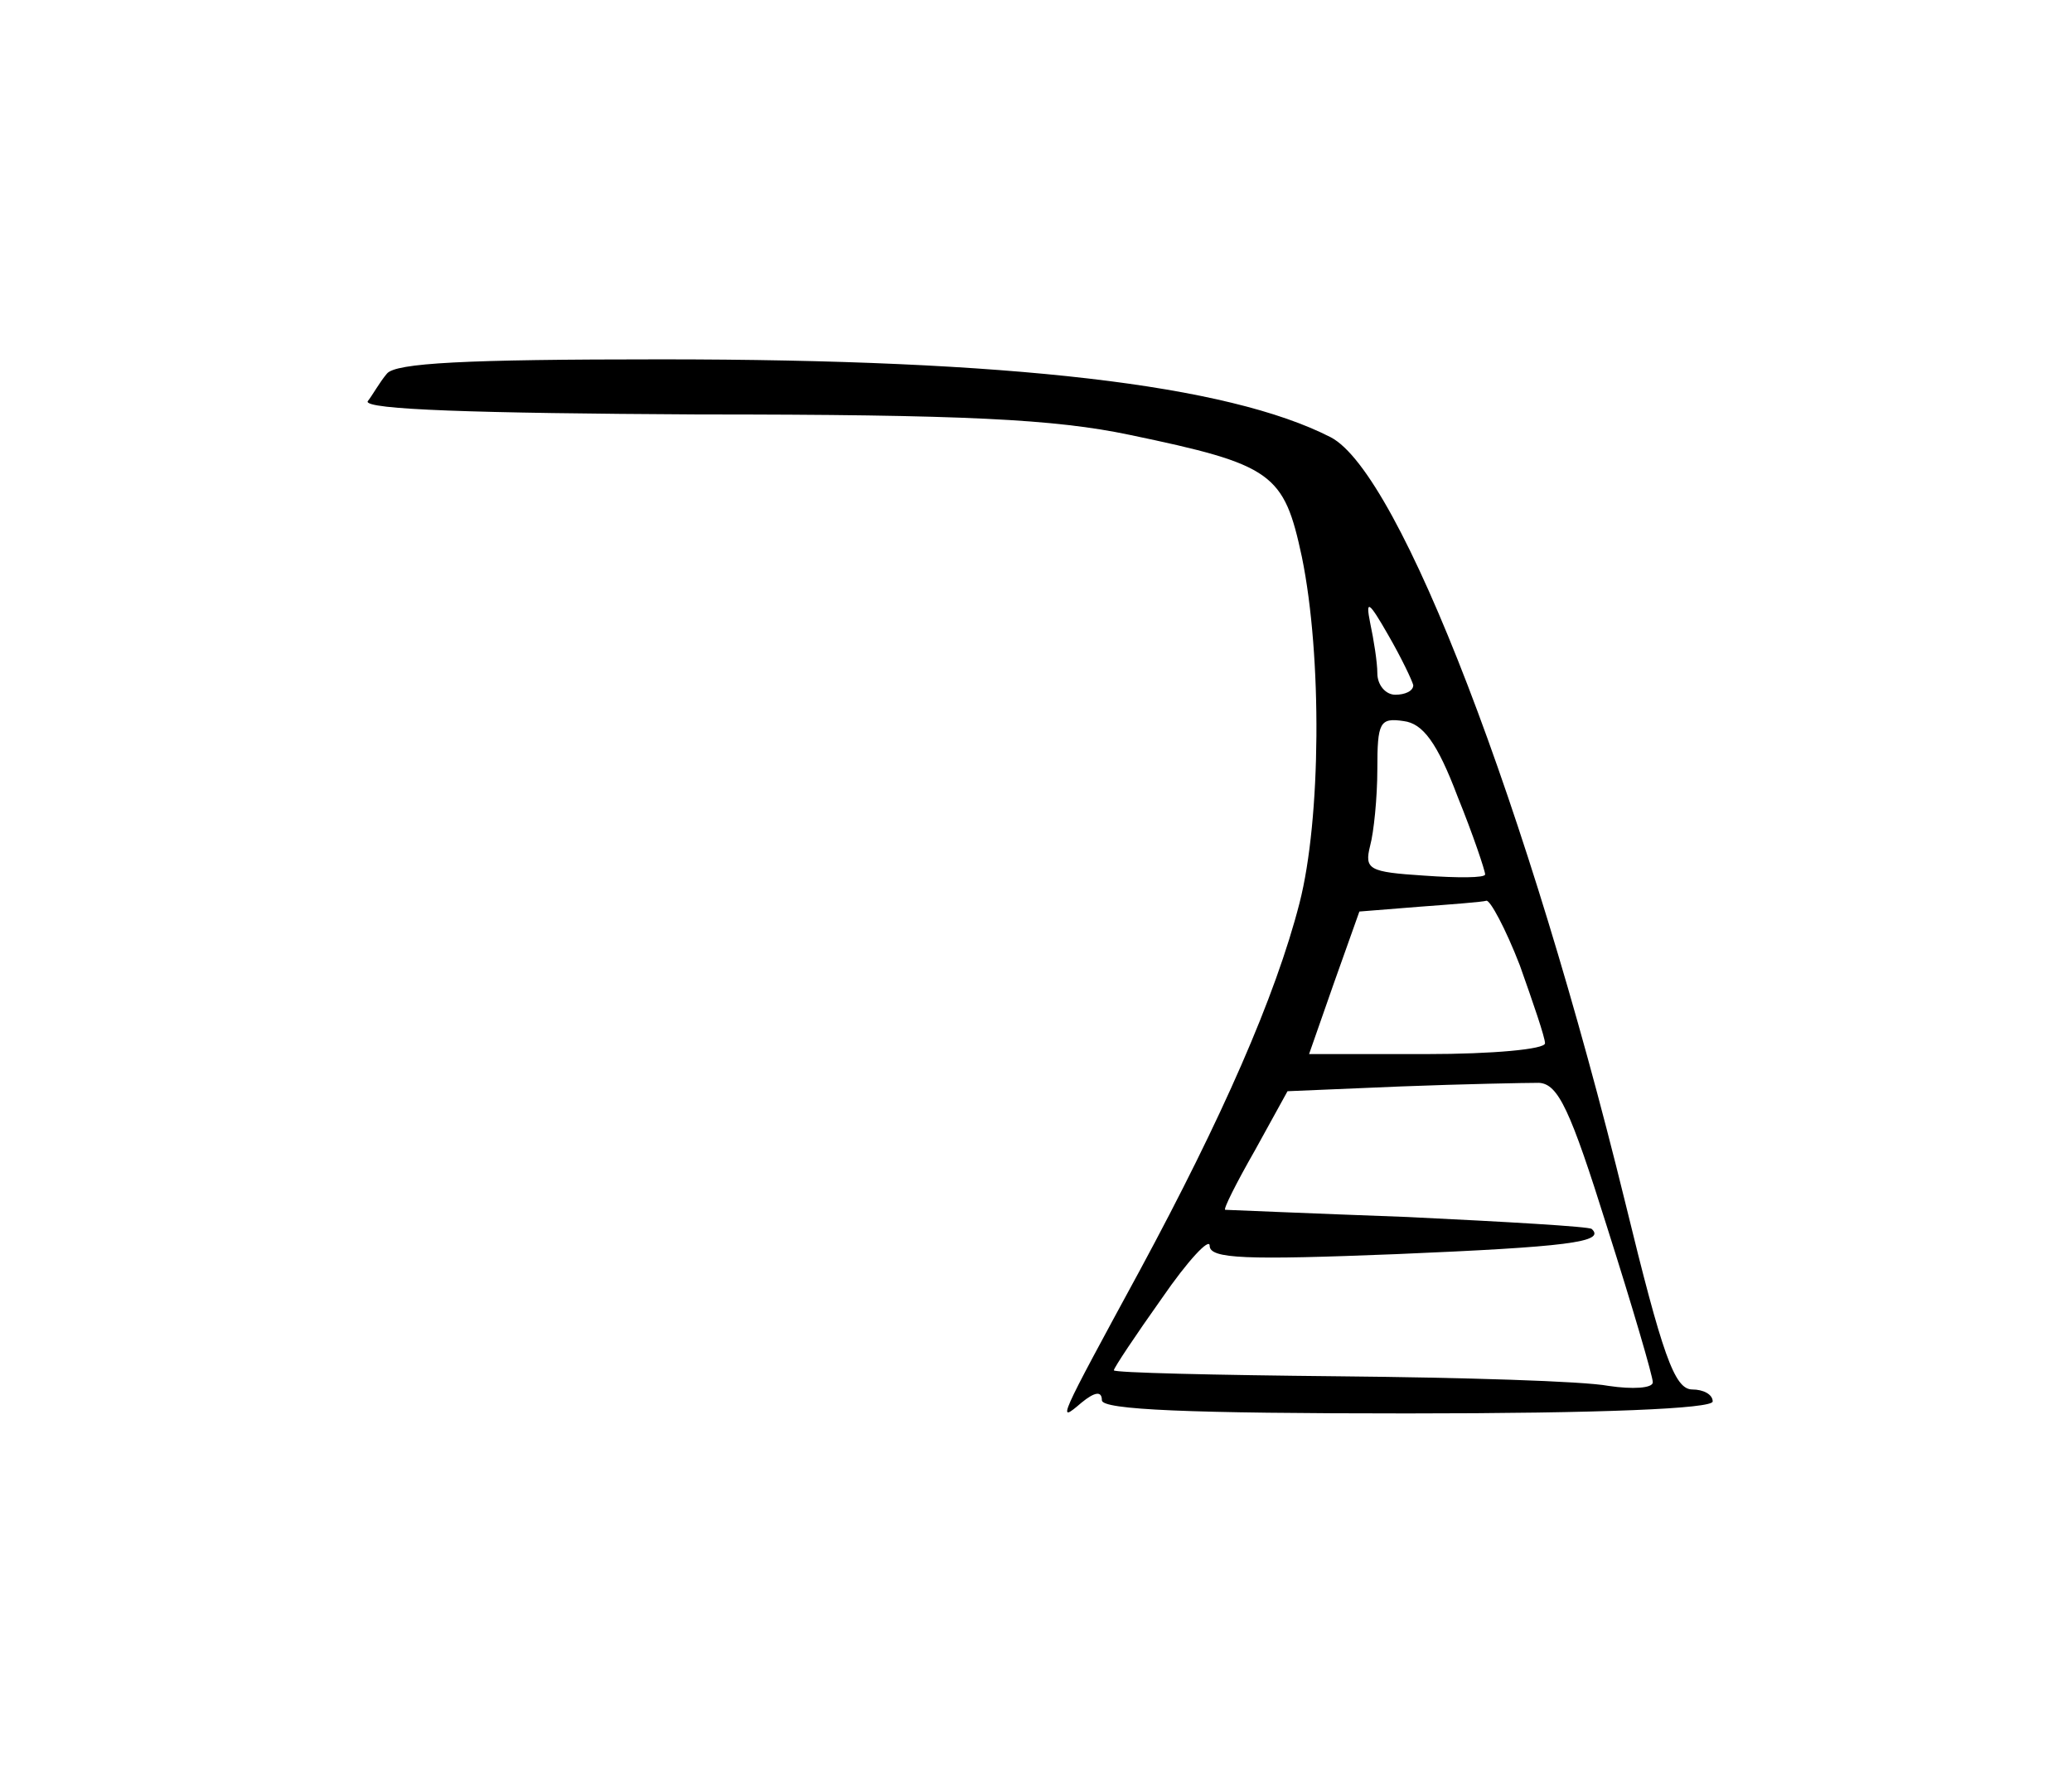 <?xml version="1.0" standalone="no"?>
<!DOCTYPE svg PUBLIC "-//W3C//DTD SVG 20010904//EN"
 "http://www.w3.org/TR/2001/REC-SVG-20010904/DTD/svg10.dtd">
<svg version="1.0" xmlns="http://www.w3.org/2000/svg"
 width="173pt" height="148pt" viewBox="0 0 173 148"
 preserveAspectRatio="xMidYMid meet">
<g transform="translate(0,148) scale(0.1,-0.1)"
fill="#000000" stroke="none">
<path d="M323 1168 c-6 -7 -12 -18 -16 -23 -3 -7 90 -10 276 -11 223 0 298 -4
360 -17 120 -25 129 -32 144 -102 17 -83 16 -219 -2 -289 -20 -78 -65 -180
-133 -306 -69 -127 -70 -129 -49 -111 11 9 17 10 17 2 0 -8 73 -11 255 -11
163 0 255 4 255 10 0 6 -8 10 -17 10 -15 0 -25 29 -56 156 -81 330 -188 609
-246 639 -86 44 -267 65 -559 65 -164 0 -222 -3 -229 -12z m857 -260 c0 -5 -7
-8 -15 -8 -8 0 -15 8 -15 18 0 9 -3 28 -6 42 -4 20 -1 18 15 -10 11 -19 20
-38 21 -42z m37 -93 c13 -32 23 -62 23 -65 0 -3 -23 -3 -51 -1 -46 3 -50 5
-45 25 3 11 6 40 6 64 0 39 2 43 22 40 16 -2 28 -18 45 -63z m52 -141 c11 -31
21 -60 21 -65 0 -5 -44 -9 -99 -9 l-98 0 21 60 21 59 50 4 c27 2 53 4 56 5 3
1 16 -23 28 -54z m73 -219 c21 -66 38 -124 38 -129 0 -5 -17 -6 -37 -3 -21 4
-122 7 -225 8 -104 1 -188 3 -188 5 0 2 18 29 40 60 22 32 40 51 40 44 0 -11
30 -12 156 -7 142 6 175 10 163 21 -2 2 -71 6 -154 10 -82 3 -151 6 -152 6 -2
0 9 22 25 50 l27 49 95 4 c52 2 104 3 115 3 16 -1 26 -22 57 -121z"/>
</g>
</svg>
